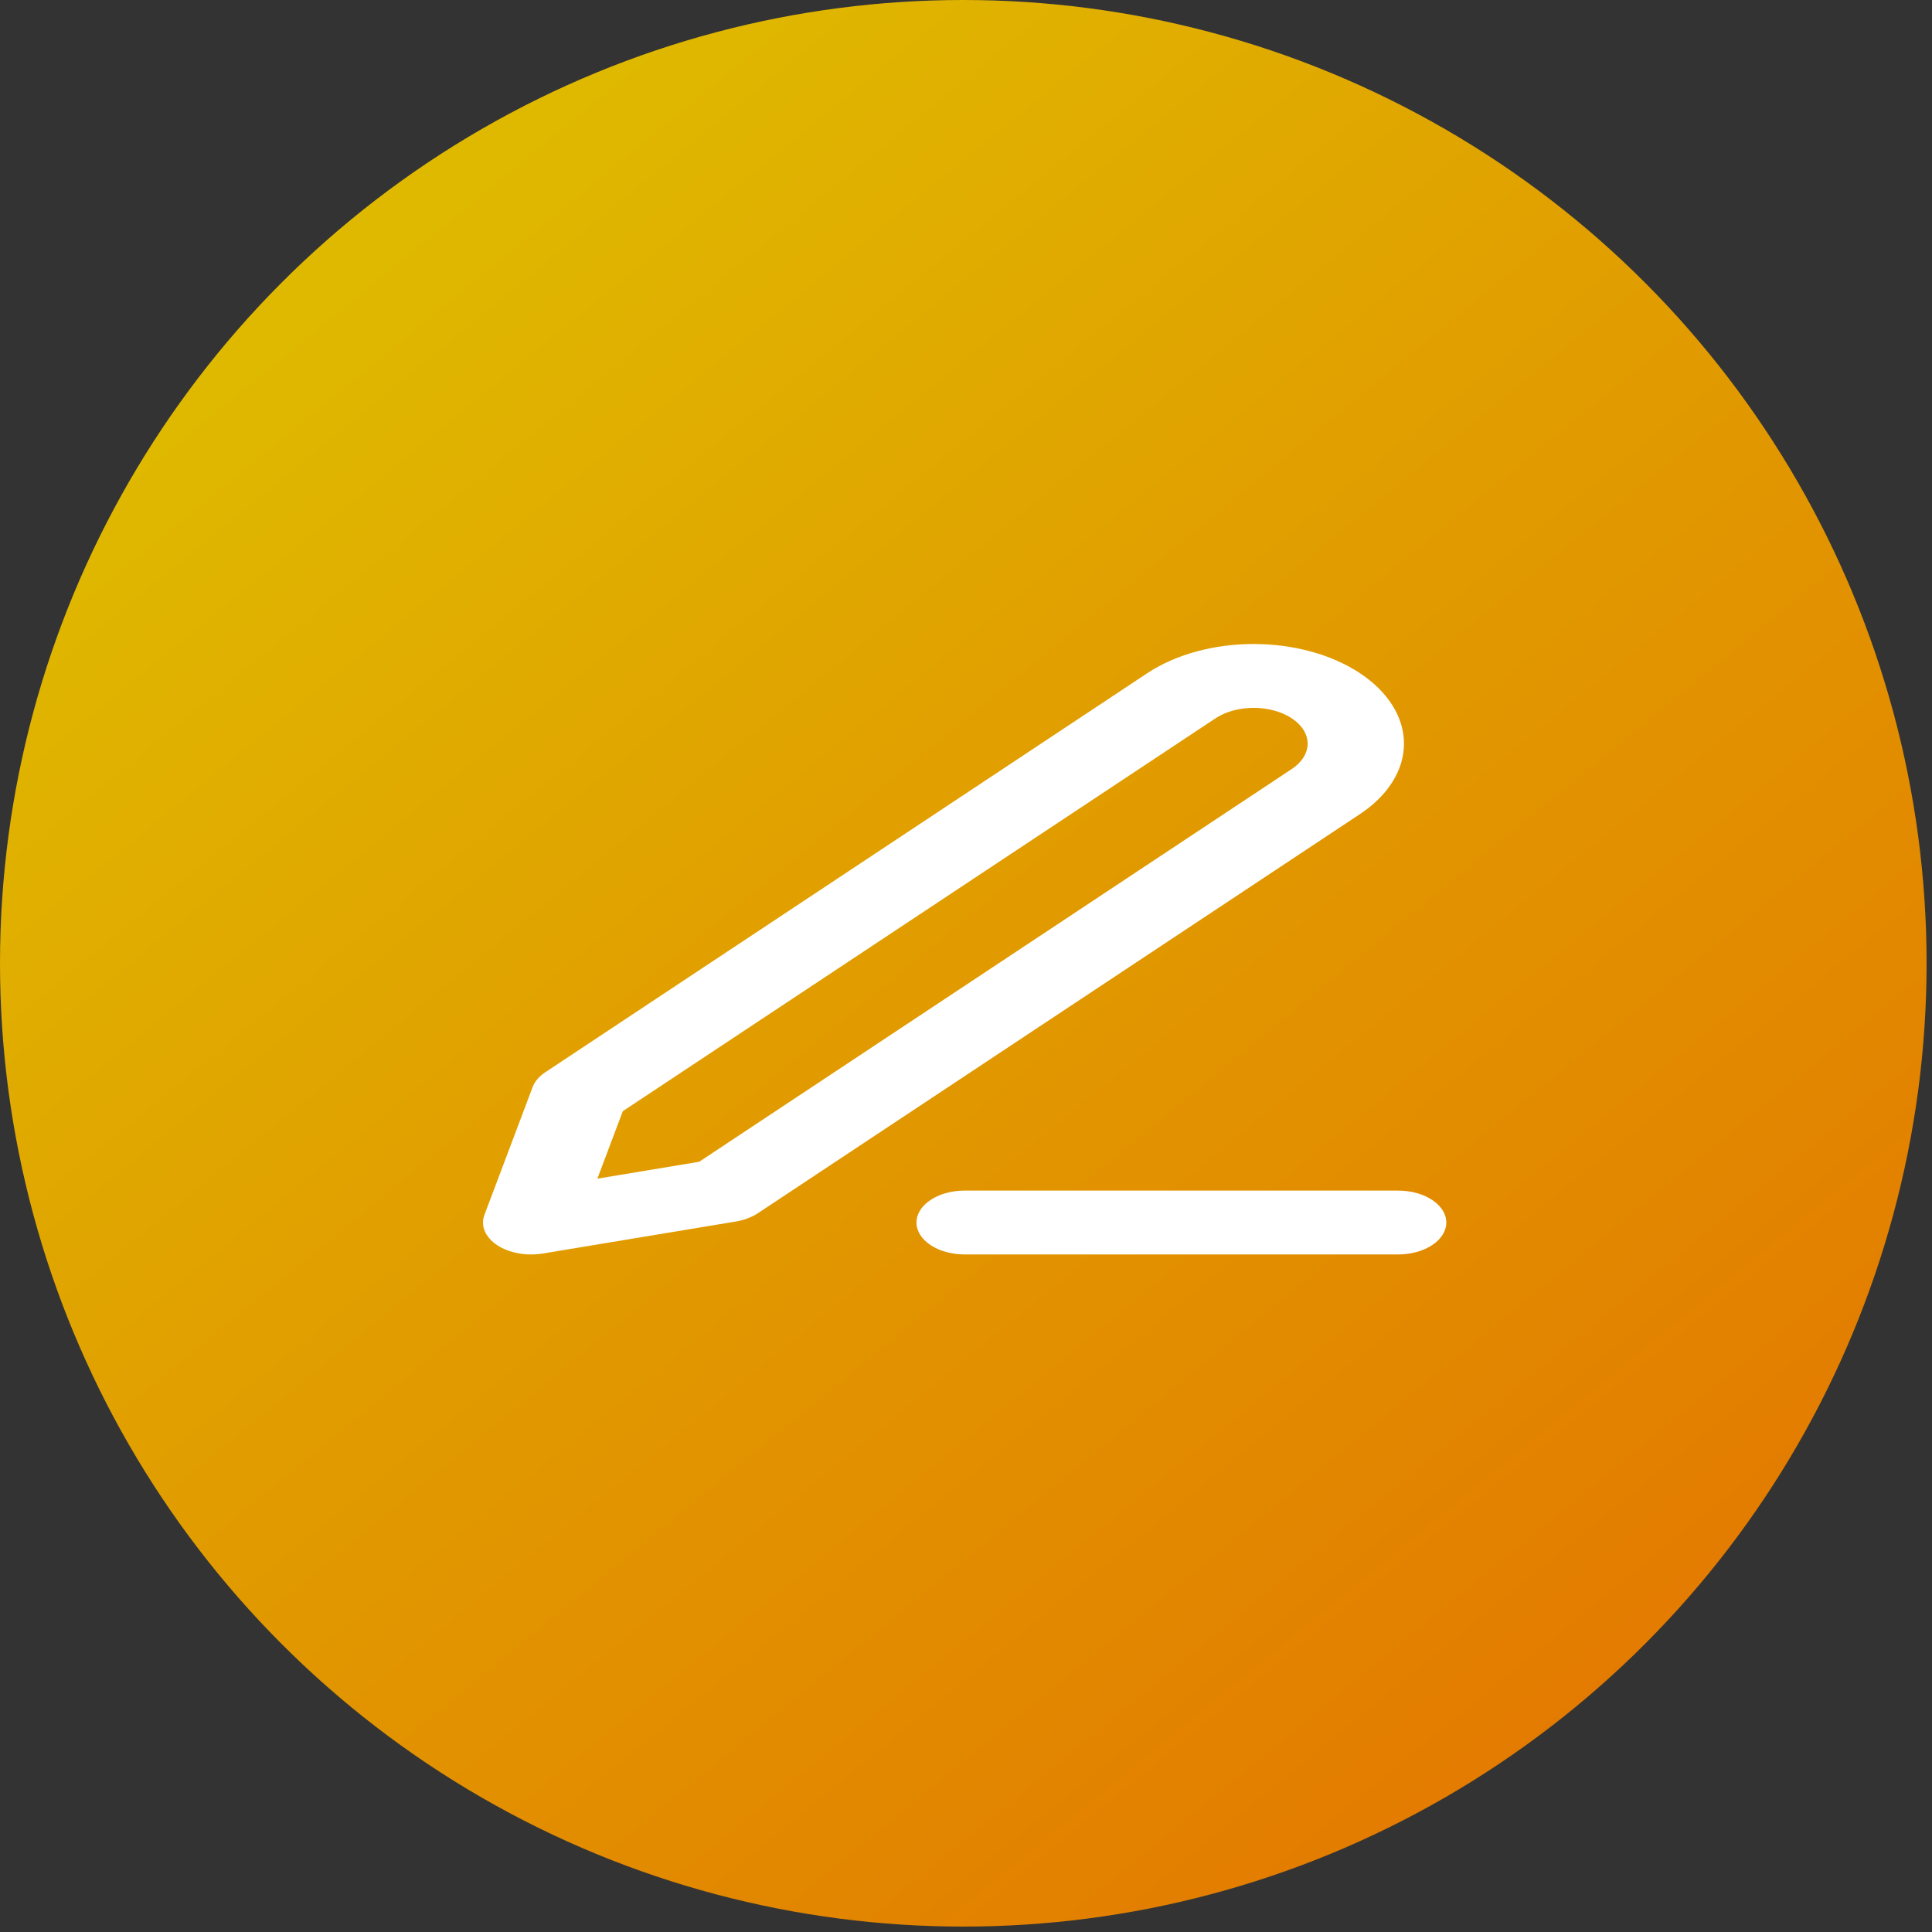 <svg width="60" height="60" viewBox="0 0 60 60" fill="none" xmlns="http://www.w3.org/2000/svg">
<rect x="0" y="0" width="60" height="60" fill="#333333" stroke="none"/>
<circle cx="29.916" cy="29.916" r="29.916" fill="url(#paint0_linear_30_5553)"/>
<path fill-rule="evenodd" clip-rule="evenodd" d="M37.747 22.309C38.061 22.1 38.488 21.983 38.933 21.983C39.153 21.983 39.371 22.012 39.575 22.068C39.778 22.123 39.963 22.205 40.119 22.309C40.274 22.412 40.398 22.534 40.482 22.669C40.566 22.804 40.61 22.949 40.61 23.095C40.61 23.241 40.566 23.385 40.482 23.52C40.398 23.655 40.274 23.778 40.119 23.881L21.714 36.08L18.552 36.604L19.342 34.508L37.747 22.309ZM38.933 20C37.694 20 36.507 20.326 35.631 20.906L16.934 33.3C16.742 33.427 16.606 33.586 16.541 33.761L15.045 37.727C14.917 38.064 15.067 38.422 15.438 38.668C15.81 38.914 16.349 39.013 16.859 38.929L22.842 37.937C23.105 37.894 23.345 37.804 23.537 37.677L42.234 25.283C42.668 24.996 43.011 24.654 43.246 24.279C43.481 23.904 43.602 23.501 43.602 23.095C43.602 22.688 43.481 22.286 43.246 21.91C43.011 21.535 42.668 21.194 42.234 20.906C41.8 20.619 41.286 20.391 40.719 20.236C40.153 20.08 39.546 20 38.933 20ZM29.958 36.975C29.132 36.975 28.462 37.419 28.462 37.967C28.462 38.514 29.132 38.958 29.958 38.958H43.42C44.246 38.958 44.916 38.514 44.916 37.967C44.916 37.419 44.246 36.975 43.42 36.975H29.958Z" fill="white"/>
<defs>
<linearGradient id="paint0_linear_30_5553" x1="9.596" y1="7.338" x2="47.978" y2="54.187" gradientUnits="userSpaceOnUse">
<stop stop-color="#DFBA00"/>
<stop offset="1" stop-color="#E37B00"/>
</linearGradient>
</defs>
</svg>
